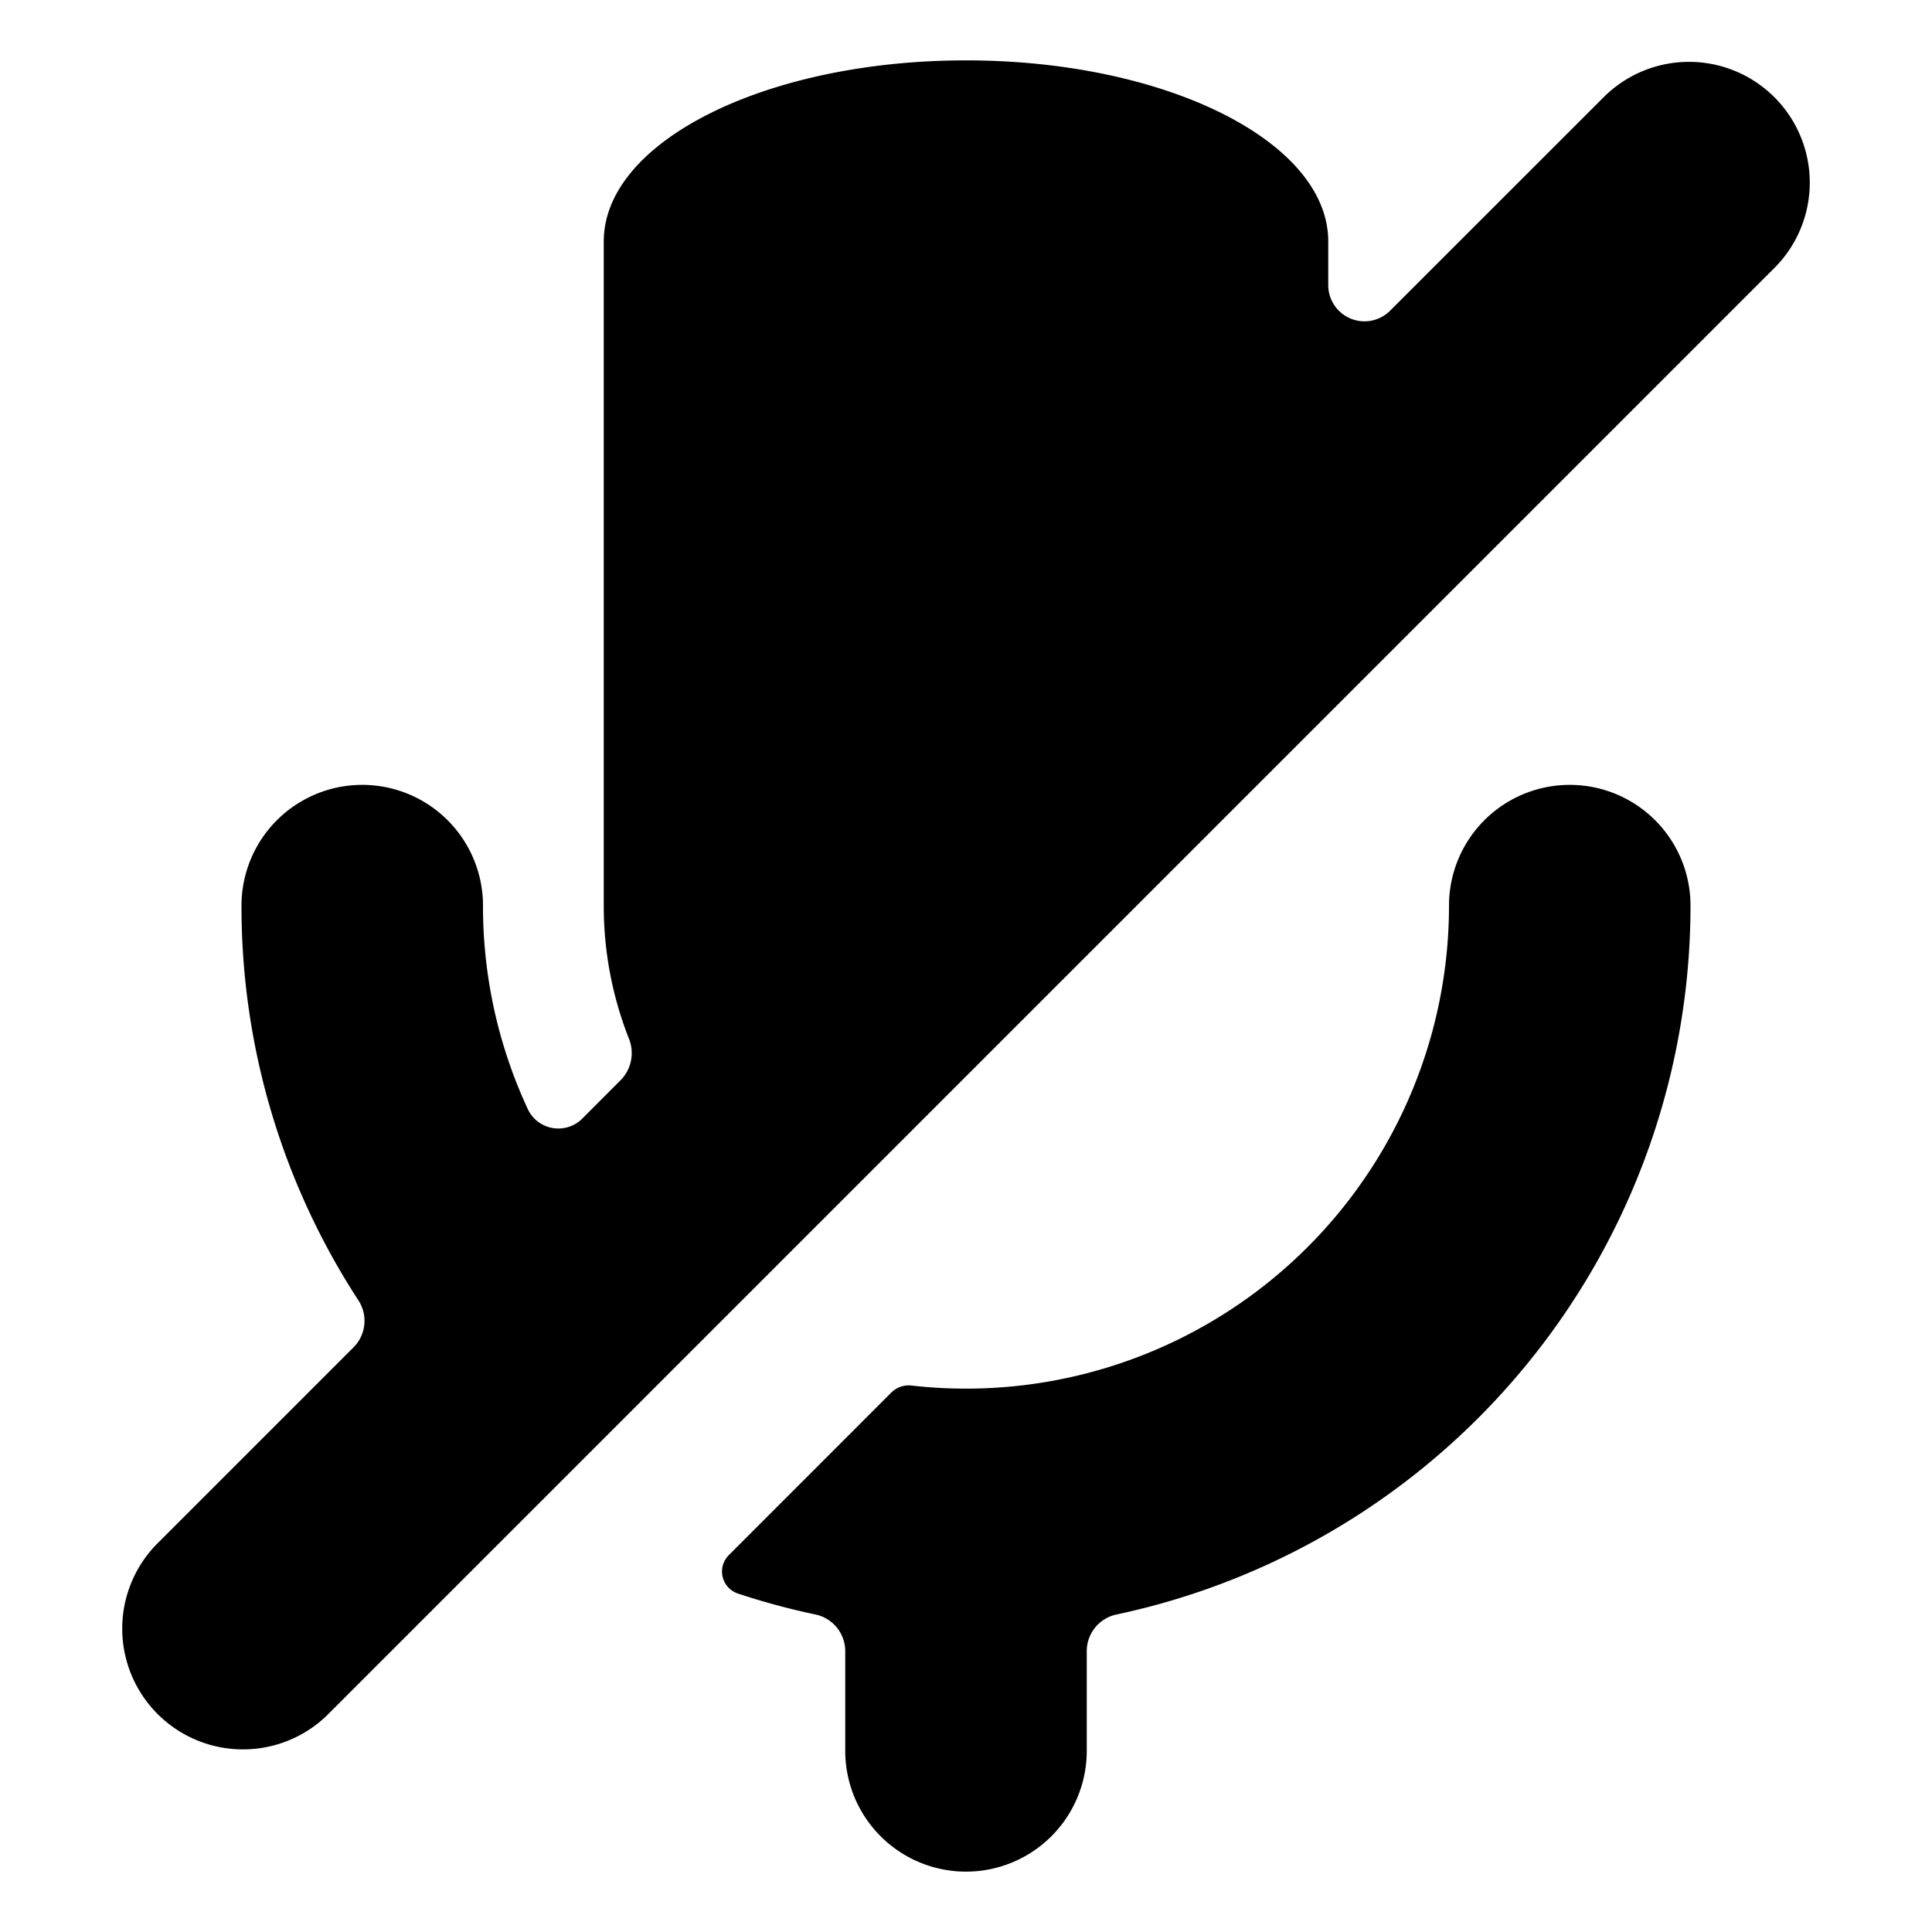 <svg xmlns="http://www.w3.org/2000/svg" viewBox="0 0 24 24"><path d="M7.713 13.415a.48.48 0 0 0 .098-.517A4.49 4.49 0 0 1 7.5 11.25V3C7.5 1.758 9.514.75 12 .75c2.484 0 4.5 1.008 4.5 2.25v.542a.45.45 0 0 0 .768.318l2.671-2.67a1.5 1.5 0 0 1 2.122 2.12l-18 18a1.5 1.5 0 0 1-2.122-2.12l2.456-2.456a.466.466 0 0 0 .055-.584A8.958 8.958 0 0 1 3 11.25a1.5 1.5 0 0 1 3 0 5.969 5.969 0 0 0 .56 2.535.42.42 0 0 0 .681.103zm2.787 7.091a.466.466 0 0 0-.374-.451 8.91 8.91 0 0 1-.961-.26.288.288 0 0 1-.107-.481l2.014-2.015a.308.308 0 0 1 .253-.087A6 6 0 0 0 18 11.25a1.5 1.5 0 0 1 3 0 9.004 9.004 0 0 1-7.126 8.805.466.466 0 0 0-.374.451v1.244a1.5 1.5 0 0 1-3 0z"/></svg>